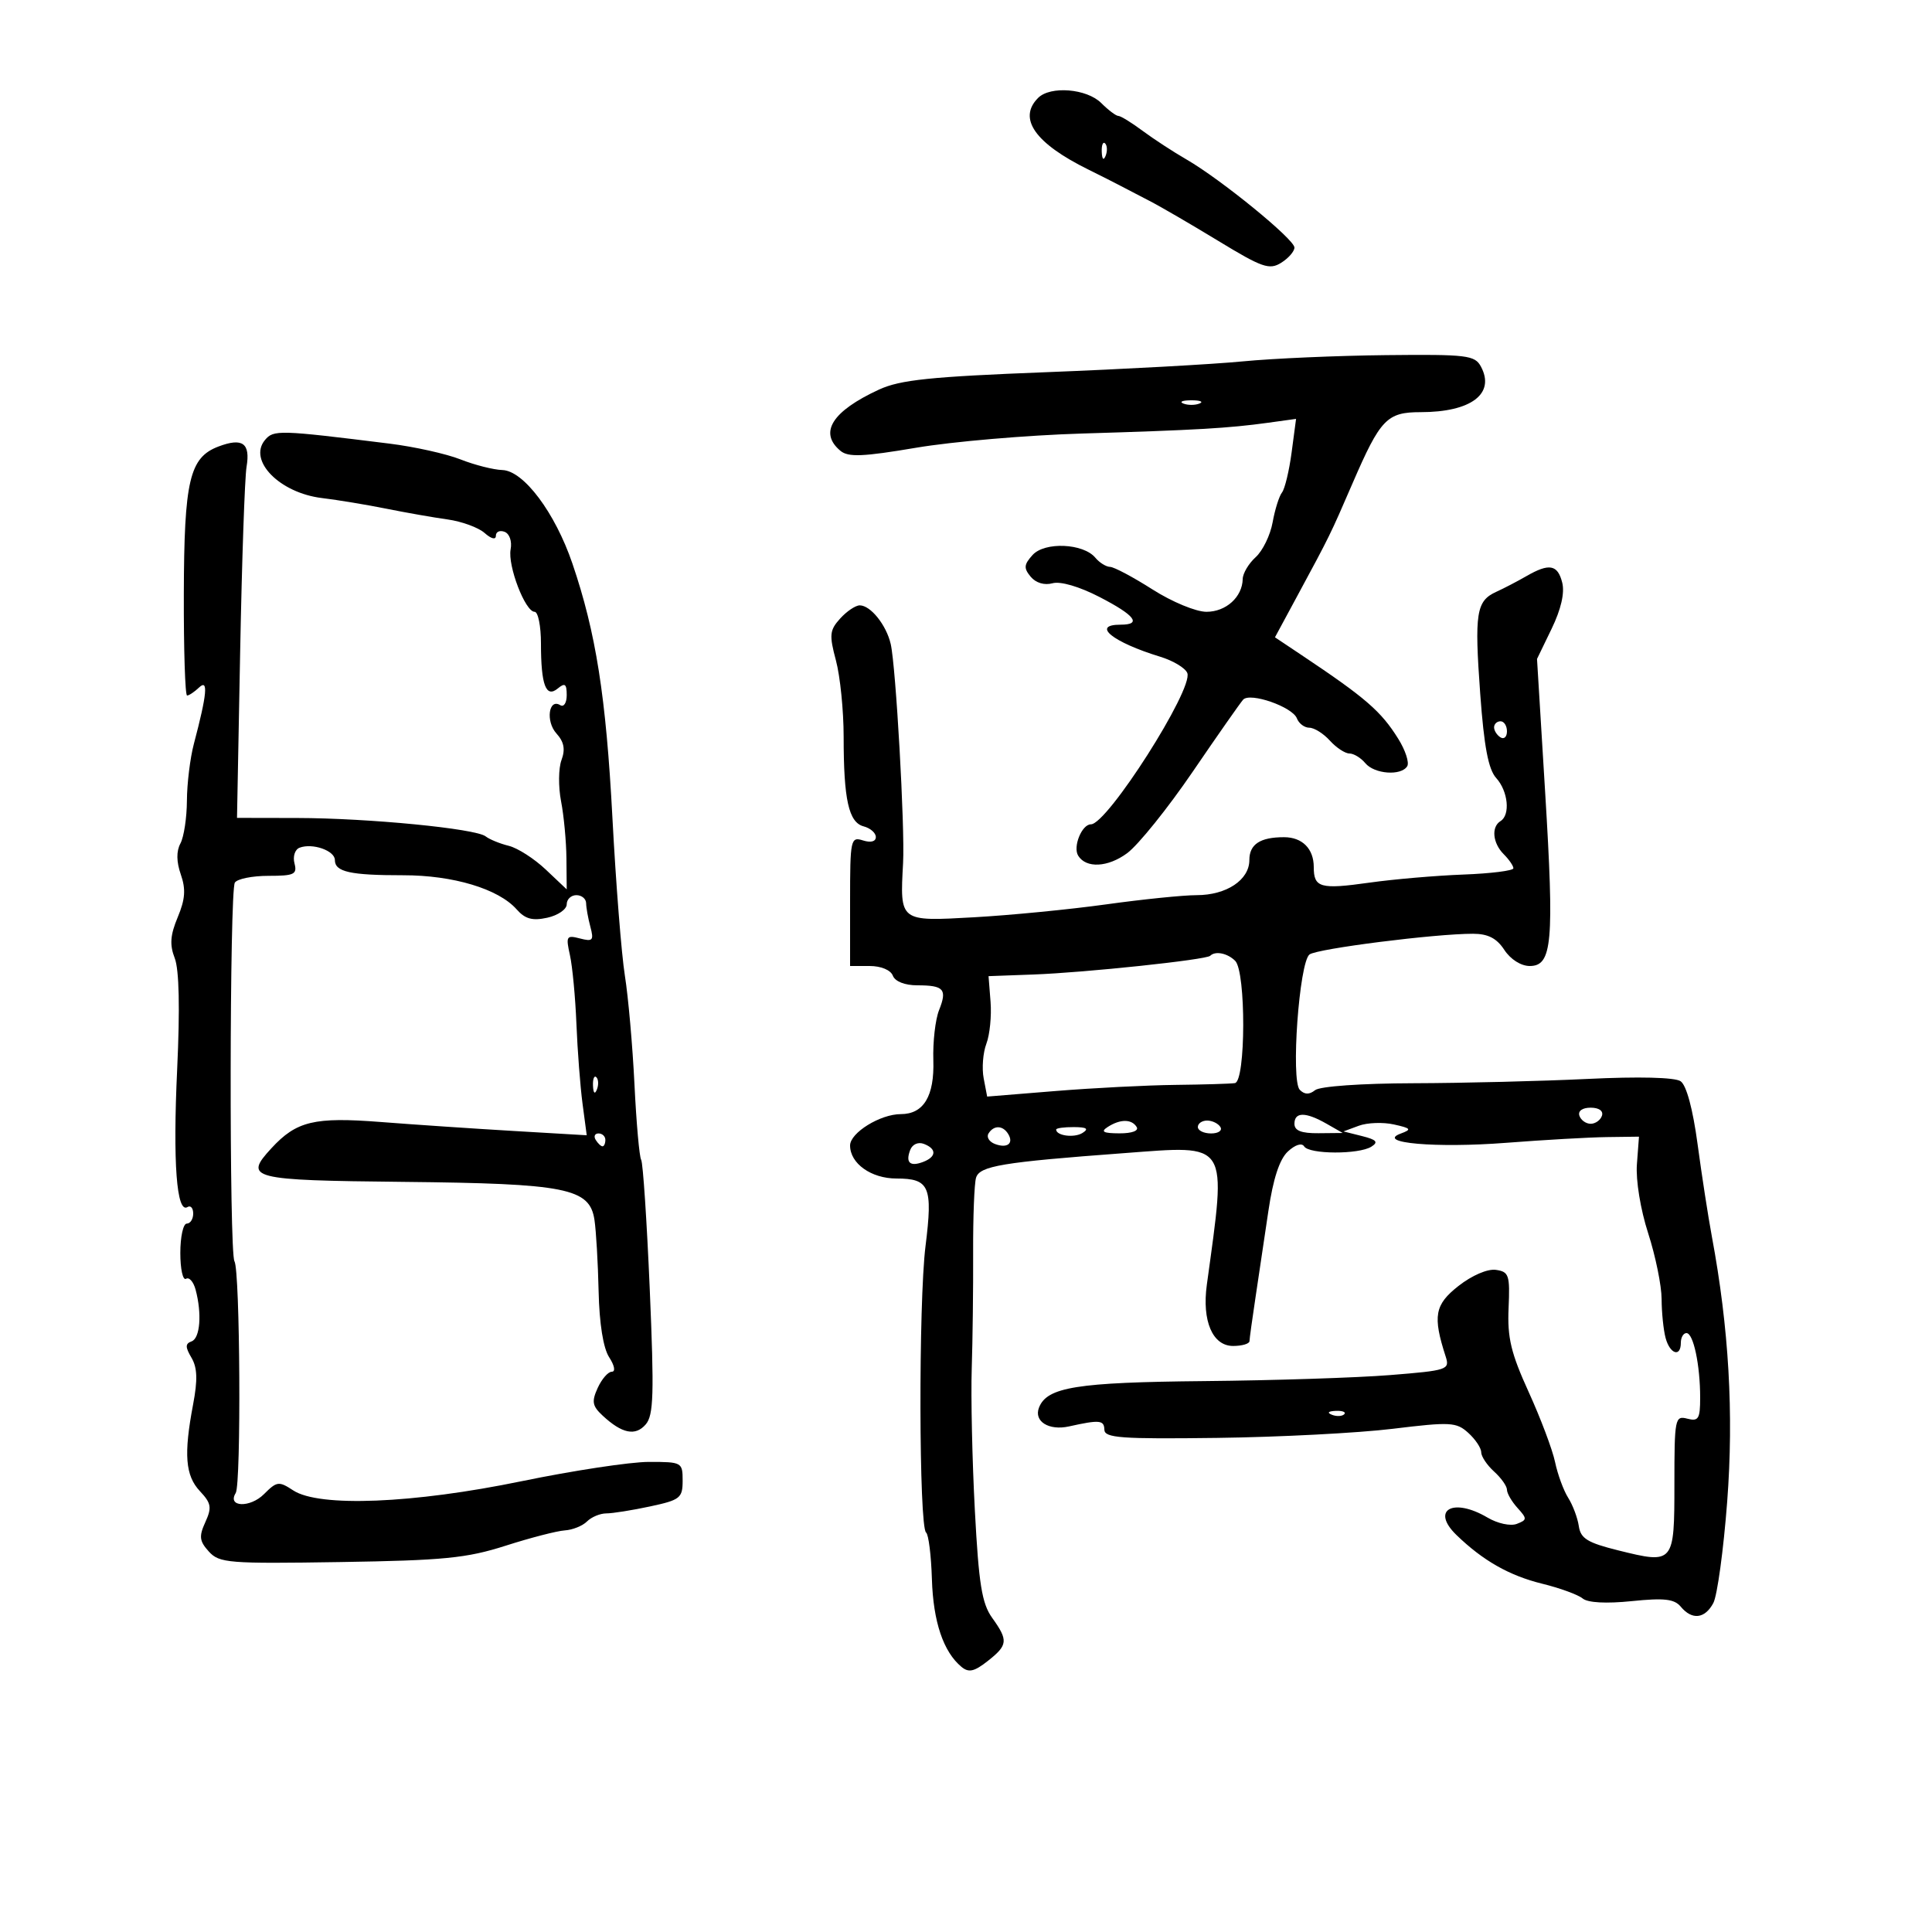 <svg xmlns="http://www.w3.org/2000/svg" width="300" height="300" viewBox="0 0 300 300" version="1.1">
	<path d="M 161.200 15.200 C 158.010 18.390, 160.708 22.241, 169 26.329 C 170.925 27.279, 173.175 28.417, 174 28.859 C 174.825 29.301, 176.850 30.354, 178.500 31.199 C 180.150 32.043, 184.960 34.840, 189.188 37.414 C 195.993 41.556, 197.114 41.946, 198.938 40.806 C 200.072 40.098, 201 39.033, 201 38.439 C 201 37.162, 189.571 27.839, 184.229 24.757 C 182.178 23.574, 179.108 21.569, 177.406 20.303 C 175.704 19.036, 174.016 18, 173.656 18 C 173.295 18, 172.100 17.100, 171 16 C 168.761 13.761, 163.101 13.299, 161.200 15.200 M 171.079 23.583 C 171.127 24.748, 171.364 24.985, 171.683 24.188 C 171.972 23.466, 171.936 22.603, 171.604 22.271 C 171.272 21.939, 171.036 22.529, 171.079 23.583 M 193 56.113 C 188.325 56.567, 174.600 57.322, 162.500 57.792 C 144.492 58.491, 139.774 58.981, 136.500 60.491 C 129.198 63.858, 127.105 67.183, 130.509 70.008 C 131.725 71.016, 134.012 70.922, 142.259 69.524 C 147.892 68.569, 159.475 67.577, 168 67.319 C 185.777 66.783, 190.762 66.494, 196.876 65.649 L 201.252 65.044 200.562 70.247 C 200.182 73.109, 199.509 75.911, 199.066 76.475 C 198.623 77.039, 197.968 79.126, 197.611 81.113 C 197.253 83.100, 196.070 85.532, 194.980 86.518 C 193.891 87.503, 192.986 89.028, 192.968 89.905 C 192.912 92.703, 190.376 95, 187.343 95 C 185.705 95, 181.997 93.464, 178.954 91.526 C 175.954 89.615, 172.993 88.040, 172.372 88.026 C 171.752 88.012, 170.724 87.372, 170.087 86.605 C 168.224 84.360, 162.222 84.097, 160.338 86.179 C 158.989 87.670, 158.940 88.223, 160.042 89.551 C 160.841 90.514, 162.175 90.914, 163.430 90.569 C 164.673 90.226, 167.597 91.082, 170.750 92.710 C 176.260 95.556, 177.353 97, 174 97 C 169.399 97, 172.766 99.721, 180.162 101.979 C 182.175 102.594, 184.068 103.734, 184.367 104.514 C 185.324 107.008, 171.945 128, 169.398 128 C 167.987 128, 166.568 131.492, 167.420 132.870 C 168.651 134.862, 172.030 134.691, 175.020 132.485 C 176.735 131.220, 181.315 125.530, 185.197 119.842 C 189.078 114.154, 192.606 109.114, 193.035 108.642 C 194.108 107.464, 200.693 109.757, 201.380 111.548 C 201.687 112.347, 202.557 113, 203.314 113 C 204.071 113, 205.505 113.900, 206.500 115 C 207.495 116.100, 208.860 117, 209.533 117 C 210.205 117, 211.315 117.675, 212 118.500 C 213.415 120.206, 217.565 120.513, 218.511 118.982 C 218.857 118.422, 218.235 116.509, 217.128 114.732 C 214.456 110.440, 212.083 108.384, 202.122 101.730 L 197.976 98.960 201.442 92.540 C 206.546 83.087, 206.526 83.128, 210.043 75 C 214.345 65.061, 215.362 64, 220.590 64 C 228.430 64, 232.217 61.142, 229.961 56.928 C 229.013 55.157, 227.816 55.012, 215.215 55.144 C 207.672 55.223, 197.675 55.659, 193 56.113 M 183.750 62.662 C 184.438 62.940, 185.563 62.940, 186.250 62.662 C 186.938 62.385, 186.375 62.158, 185 62.158 C 183.625 62.158, 183.063 62.385, 183.750 62.662 M 41.140 68.331 C 38.492 71.522, 43.432 76.544, 50 77.338 C 52.475 77.638, 56.975 78.382, 60 78.992 C 63.025 79.602, 67.300 80.353, 69.500 80.659 C 71.700 80.966, 74.287 81.913, 75.250 82.763 C 76.294 83.686, 77 83.857, 77 83.186 C 77 82.568, 77.608 82.296, 78.352 82.581 C 79.120 82.876, 79.525 84.049, 79.290 85.300 C 78.811 87.849, 81.556 95, 83.013 95 C 83.556 95, 84 97.213, 84 99.918 C 84 106.370, 84.773 108.433, 86.617 106.903 C 87.723 105.985, 88 106.193, 88 107.937 C 88 109.146, 87.551 109.841, 86.993 109.496 C 85.197 108.386, 84.708 112.020, 86.401 113.890 C 87.587 115.201, 87.806 116.351, 87.187 118.023 C 86.716 119.297, 86.687 122.175, 87.122 124.419 C 87.557 126.664, 87.932 130.660, 87.956 133.301 L 88 138.101 84.750 135.028 C 82.963 133.337, 80.375 131.677, 79 131.339 C 77.625 131.001, 76.008 130.340, 75.407 129.870 C 73.860 128.661, 57.215 127.038, 46.152 127.017 L 36.803 127 37.291 101.250 C 37.559 87.088, 38.006 74.150, 38.283 72.500 C 38.901 68.817, 37.670 67.921, 33.932 69.332 C 29.428 71.032, 28.592 74.581, 28.544 92.206 C 28.520 100.893, 28.748 108, 29.050 108 C 29.353 108, 30.192 107.438, 30.916 106.750 C 32.372 105.367, 32.149 107.780, 30.106 115.500 C 29.524 117.700, 29.037 121.667, 29.024 124.316 C 29.011 126.964, 28.558 129.957, 28.018 130.967 C 27.367 132.182, 27.388 133.813, 28.077 135.791 C 28.874 138.078, 28.761 139.635, 27.597 142.423 C 26.434 145.205, 26.324 146.708, 27.132 148.783 C 27.820 150.551, 27.952 156.579, 27.510 166.038 C 26.831 180.544, 27.424 188.474, 29.110 187.432 C 29.599 187.130, 30 187.584, 30 188.441 C 30 189.298, 29.550 190, 29 190 C 28.450 190, 28 192.052, 28 194.559 C 28 197.066, 28.399 198.872, 28.886 198.570 C 29.374 198.269, 30.043 199.030, 30.373 200.261 C 31.371 203.986, 31.075 207.806, 29.750 208.286 C 28.756 208.646, 28.753 209.167, 29.732 210.827 C 30.643 212.370, 30.708 214.267, 29.982 218.094 C 28.514 225.836, 28.774 229.130, 31.042 231.545 C 32.803 233.420, 32.919 234.083, 31.884 236.356 C 30.874 238.572, 30.960 239.299, 32.427 240.920 C 34.051 242.714, 35.467 242.827, 52.836 242.555 C 68.903 242.303, 72.474 241.950, 78.500 240.021 C 82.350 238.788, 86.490 237.717, 87.700 237.640 C 88.911 237.563, 90.463 236.938, 91.150 236.250 C 91.838 235.563, 93.188 235, 94.151 235 C 95.114 235, 98.174 234.513, 100.951 233.917 C 105.615 232.917, 106 232.612, 106 229.917 C 106 227.064, 105.884 227, 100.750 227.004 C 97.862 227.006, 88.975 228.355, 81 230 C 64.131 233.481, 49.560 234.068, 45.534 231.431 C 43.301 229.967, 42.994 230.006, 40.992 232.008 C 38.827 234.173, 35.243 234.034, 36.601 231.837 C 37.465 230.438, 37.285 197.270, 36.405 195.847 C 35.584 194.518, 35.643 138.386, 36.467 137.053 C 36.825 136.474, 39.169 136, 41.676 136 C 45.690 136, 46.173 135.769, 45.727 134.065 C 45.447 132.992, 45.798 131.908, 46.514 131.633 C 48.515 130.865, 52 132.082, 52 133.549 C 52 135.385, 54.387 135.915, 62.610 135.909 C 70.371 135.903, 77.412 138.022, 80.228 141.211 C 81.547 142.704, 82.674 143.011, 84.978 142.505 C 86.640 142.140, 88 141.202, 88 140.421 C 88 139.639, 88.675 139, 89.500 139 C 90.325 139, 91.006 139.563, 91.014 140.250 C 91.021 140.938, 91.317 142.584, 91.672 143.908 C 92.239 146.030, 92.048 146.246, 90.054 145.724 C 87.961 145.177, 87.845 145.370, 88.499 148.316 C 88.888 150.067, 89.341 154.874, 89.507 158.999 C 89.673 163.123, 90.100 168.699, 90.457 171.390 L 91.107 176.284 79.803 175.619 C 73.586 175.254, 64.278 174.626, 59.118 174.223 C 48.797 173.418, 46.033 174.082, 42.143 178.301 C 37.798 183.013, 38.838 183.278, 62.628 183.521 C 87.974 183.781, 91.562 184.494, 92.308 189.422 C 92.564 191.115, 92.854 196.100, 92.952 200.500 C 93.065 205.537, 93.671 209.333, 94.588 210.750 C 95.431 212.050, 95.605 213, 95.002 213 C 94.427 213, 93.441 214.133, 92.810 215.518 C 91.844 217.638, 91.966 218.319, 93.581 219.819 C 96.589 222.612, 98.665 223.036, 100.266 221.183 C 101.493 219.762, 101.591 216.491, 100.894 200.211 C 100.441 189.601, 99.840 180.550, 99.560 180.097 C 99.280 179.644, 98.812 174.374, 98.520 168.387 C 98.228 162.399, 97.557 154.800, 97.031 151.500 C 96.504 148.200, 95.633 137.175, 95.097 127 C 94.104 108.180, 92.541 98.250, 88.881 87.500 C 86.192 79.604, 81.306 73.086, 78 72.987 C 76.625 72.946, 73.700 72.203, 71.500 71.335 C 69.300 70.468, 64.350 69.366, 60.500 68.888 C 43.290 66.747, 42.474 66.724, 41.140 68.331 M 237 89.472 C 235.625 90.265, 233.526 91.358, 232.336 91.900 C 229.228 93.315, 228.936 95.172, 229.848 107.736 C 230.445 115.954, 231.112 119.466, 232.332 120.814 C 234.181 122.858, 234.549 126.542, 233 127.500 C 231.535 128.405, 231.780 130.923, 233.500 132.643 C 234.325 133.468, 235 134.450, 235 134.825 C 235 135.200, 231.512 135.638, 227.250 135.799 C 222.988 135.959, 216.425 136.524, 212.668 137.053 C 205.015 138.132, 204 137.849, 204 134.641 C 204 131.791, 202.217 130, 199.382 130 C 195.667 130, 194 131.100, 194 133.550 C 194 136.638, 190.450 139, 185.808 139 C 183.747 139, 177.434 139.643, 171.780 140.429 C 166.126 141.216, 156.896 142.117, 151.270 142.433 C 139.628 143.087, 139.733 143.167, 140.230 134 C 140.527 128.524, 139.112 103.472, 138.309 100 C 137.628 97.051, 135.182 94, 133.500 94 C 132.845 94, 131.477 94.920, 130.460 96.045 C 128.818 97.859, 128.744 98.593, 129.805 102.559 C 130.462 105.017, 131 110.341, 131 114.389 C 131 124.184, 131.787 127.711, 134.107 128.318 C 135.148 128.590, 136 129.335, 136 129.974 C 136 130.680, 135.216 130.886, 134 130.500 C 132.090 129.894, 132 130.320, 132 139.933 L 132 150 135.031 150 C 136.803 150, 138.302 150.623, 138.638 151.500 C 138.985 152.404, 140.495 153, 142.440 153 C 146.575 153, 147.110 153.610, 145.817 156.853 C 145.237 158.309, 144.837 161.809, 144.928 164.632 C 145.107 170.207, 143.422 173, 139.879 173 C 136.687 173, 132 175.898, 132 177.871 C 132 180.668, 135.276 183, 139.206 183 C 144.335 183, 144.869 184.245, 143.713 193.500 C 142.617 202.276, 142.688 237.132, 143.803 237.974 C 144.187 238.263, 144.593 241.522, 144.706 245.215 C 144.909 251.821, 146.485 256.498, 149.293 258.828 C 150.417 259.761, 151.273 259.573, 153.359 257.933 C 156.515 255.450, 156.589 254.741, 154.058 251.210 C 152.466 248.988, 151.982 245.977, 151.374 234.500 C 150.965 226.800, 150.748 216.900, 150.891 212.500 C 151.033 208.100, 151.131 200, 151.108 194.500 C 151.085 189, 151.288 183.769, 151.561 182.875 C 152.118 181.045, 155.618 180.464, 174.500 179.062 C 191.021 177.836, 190.479 176.978, 187.396 199.500 C 186.625 205.128, 188.288 209, 191.475 209 C 192.864 209, 194.009 208.662, 194.020 208.250 C 194.031 207.838, 194.449 204.800, 194.949 201.500 C 195.448 198.200, 196.350 192.148, 196.953 188.051 C 197.690 183.046, 198.680 180.015, 199.972 178.812 C 201.110 177.752, 202.144 177.424, 202.506 178.010 C 203.274 179.252, 211.003 179.284, 212.948 178.053 C 214.073 177.341, 213.752 176.976, 211.505 176.412 L 208.615 175.687 210.997 174.805 C 212.307 174.321, 214.756 174.230, 216.439 174.604 C 219.123 175.199, 219.254 175.374, 217.500 176.022 C 213.558 177.478, 222.970 178.301, 233.893 177.454 C 239.727 177.002, 246.750 176.603, 249.500 176.566 L 254.500 176.500 254.178 180.794 C 253.992 183.268, 254.734 187.808, 255.928 191.503 C 257.067 195.032, 258.006 199.624, 258.014 201.709 C 258.021 203.794, 258.299 206.512, 258.630 207.750 C 259.307 210.275, 261 210.811, 261 208.500 C 261 207.675, 261.394 207, 261.875 207 C 262.950 207, 264 211.954, 264 217.031 C 264 220.320, 263.740 220.745, 262 220.290 C 260.092 219.791, 260 220.259, 260 230.415 C 260 242.807, 259.932 242.888, 251.292 240.745 C 246.509 239.558, 245.440 238.902, 245.157 236.977 C 244.969 235.695, 244.225 233.714, 243.505 232.573 C 242.785 231.433, 241.869 228.934, 241.468 227.020 C 241.068 225.107, 239.224 220.215, 237.372 216.149 C 234.623 210.118, 234.049 207.721, 234.252 203.129 C 234.479 197.985, 234.308 197.473, 232.279 197.184 C 230.983 197, 228.564 198.041, 226.471 199.684 C 222.773 202.588, 222.451 204.358, 224.483 210.637 C 225.145 212.684, 224.780 212.805, 215.837 213.522 C 210.702 213.934, 197.725 214.354, 187 214.456 C 167.169 214.644, 162.557 215.386, 161.329 218.586 C 160.511 220.718, 162.872 222.187, 166 221.492 C 170.741 220.439, 171.452 220.505, 171.485 222 C 171.513 223.284, 174.041 223.468, 189.009 223.276 C 198.629 223.153, 210.885 222.518, 216.243 221.865 C 225.229 220.771, 226.143 220.819, 227.993 222.494 C 229.097 223.493, 230 224.845, 230 225.500 C 230 226.155, 230.900 227.505, 232 228.500 C 233.100 229.495, 234 230.767, 234 231.326 C 234 231.885, 234.736 233.156, 235.636 234.150 C 237.154 235.828, 237.146 236.007, 235.525 236.629 C 234.547 237.004, 232.547 236.573, 230.984 235.650 C 225.628 232.486, 222.126 234.453, 226.161 238.359 C 230.276 242.341, 234.370 244.664, 239.487 245.922 C 242.229 246.596, 245.049 247.626, 245.753 248.210 C 246.555 248.875, 249.409 249.029, 253.383 248.622 C 258.411 248.107, 259.993 248.287, 260.988 249.486 C 262.740 251.597, 264.730 251.374, 266.044 248.918 C 266.657 247.772, 267.626 240.685, 268.197 233.168 C 269.233 219.525, 268.461 206.186, 265.816 192 C 265.251 188.975, 264.256 182.535, 263.603 177.688 C 262.864 172.194, 261.868 168.505, 260.958 167.891 C 260.064 167.287, 254.474 167.150, 246.500 167.536 C 239.350 167.882, 227.200 168.182, 219.500 168.204 C 211.401 168.226, 204.955 168.680, 204.208 169.279 C 203.312 169.997, 202.583 169.983, 201.833 169.233 C 200.416 167.816, 201.734 149.436, 203.340 148.211 C 204.522 147.308, 222.869 144.984, 228.727 144.994 C 231.062 144.998, 232.407 145.691, 233.592 147.500 C 234.555 148.970, 236.180 150, 237.536 150 C 241.030 150, 241.355 146.350, 239.933 123.067 L 238.667 102.320 240.935 97.634 C 242.397 94.615, 242.983 92.068, 242.583 90.474 C 241.874 87.652, 240.563 87.416, 237 89.472 M 232 112.941 C 232 113.459, 232.450 114.160, 233 114.500 C 233.550 114.840, 234 114.416, 234 113.559 C 234 112.702, 233.550 112, 233 112 C 232.450 112, 232 112.423, 232 112.941 M 187.917 148.415 C 187.293 149.036, 168.503 151.027, 160.500 151.320 L 153.500 151.576 153.813 155.556 C 153.986 157.746, 153.693 160.676, 153.164 162.069 C 152.634 163.462, 152.445 165.878, 152.744 167.439 L 153.286 170.276 163.893 169.414 C 169.727 168.940, 178.100 168.512, 182.500 168.462 C 186.900 168.413, 191.063 168.288, 191.750 168.186 C 193.449 167.933, 193.494 150.894, 191.800 149.200 C 190.606 148.006, 188.712 147.623, 187.917 148.415 M 92.079 168.583 C 92.127 169.748, 92.364 169.985, 92.683 169.188 C 92.972 168.466, 92.936 167.603, 92.604 167.271 C 92.272 166.939, 92.036 167.529, 92.079 168.583 M 245.250 173.250 C 245.479 173.938, 246.267 174.500, 247 174.500 C 247.733 174.500, 248.521 173.938, 248.750 173.250 C 248.998 172.506, 248.289 172, 247 172 C 245.711 172, 245.002 172.506, 245.250 173.250 M 201 174.500 C 201 175.573, 202.068 175.990, 204.750 175.965 L 208.500 175.929 206 174.500 C 202.741 172.637, 201 172.637, 201 174.500 M 172 175 C 170.865 175.734, 171.305 175.973, 173.809 175.985 C 175.764 175.994, 176.865 175.591, 176.500 175 C 175.724 173.744, 173.944 173.744, 172 175 M 186 175 C 186 175.550, 186.927 176, 188.059 176 C 189.191 176, 189.840 175.550, 189.500 175 C 189.160 174.450, 188.234 174, 187.441 174 C 186.648 174, 186 174.450, 186 175 M 153.496 176.007 C 153.153 176.561, 153.596 177.292, 154.480 177.631 C 156.394 178.365, 157.461 177.556, 156.541 176.067 C 155.711 174.723, 154.306 174.696, 153.496 176.007 M 164 175.393 C 164 176.364, 166.817 176.729, 168.091 175.923 C 169.116 175.273, 168.751 175.026, 166.750 175.015 C 165.238 175.007, 164 175.177, 164 175.393 M 92.500 177 C 92.840 177.550, 93.316 178, 93.559 178 C 93.802 178, 94 177.550, 94 177 C 94 176.450, 93.523 176, 92.941 176 C 92.359 176, 92.160 176.450, 92.500 177 M 141.339 178.560 C 140.579 180.539, 141.303 181.205, 143.357 180.417 C 145.420 179.625, 145.467 178.393, 143.462 177.624 C 142.577 177.284, 141.676 177.681, 141.339 178.560 M 206.813 219.683 C 207.534 219.972, 208.397 219.936, 208.729 219.604 C 209.061 219.272, 208.471 219.036, 207.417 219.079 C 206.252 219.127, 206.015 219.364, 206.813 219.683" stroke="none" fill="black" fill-rule="evenodd"/>
</svg>